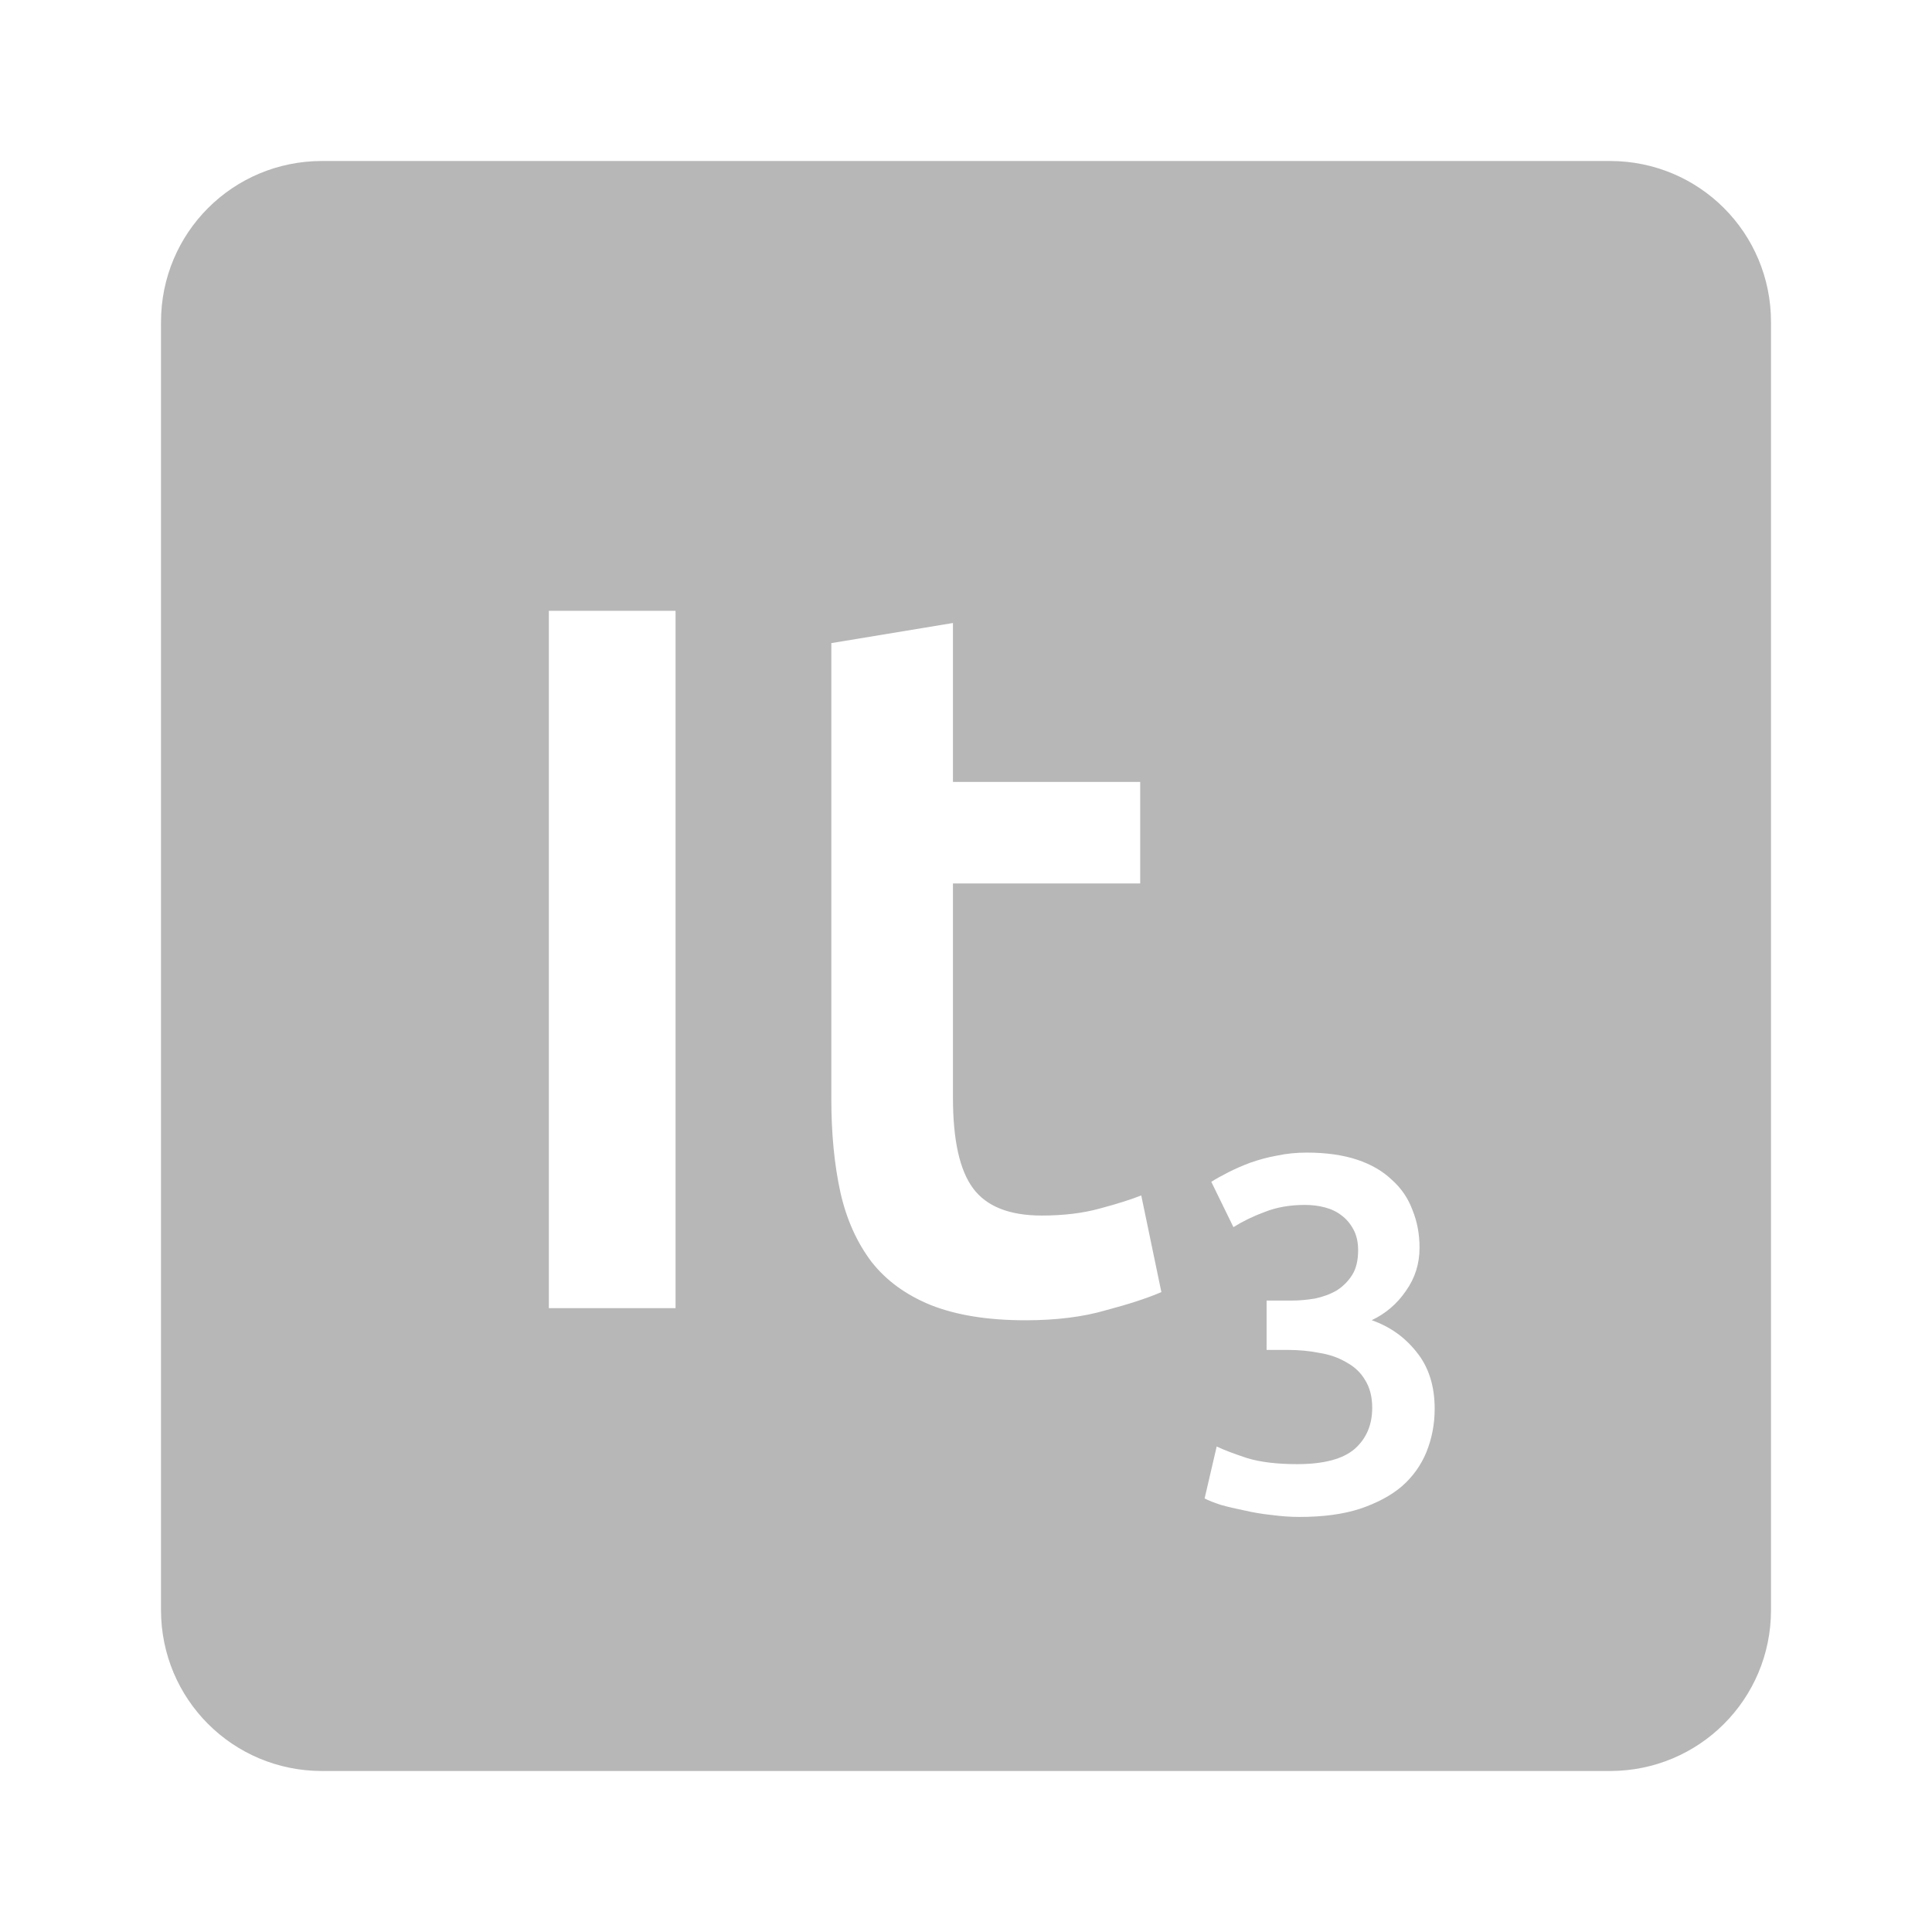 <svg viewBox="0 0 24 24" xmlns="http://www.w3.org/2000/svg">
 <path d="m4 2c-1.108 0-2 .892-2 2v16c0 1.108.892 2 2 2h16c1.108 0 2-.892 2-2v-16c0-1.108-.892-2-2-2zm2.818 5.588h1.574v8.662h-1.574zm5.02.15v1.975h2.326v1.262h-2.326v2.662c0 .525.083.9.25 1.125.167.225.452.338.852.338.275 0 .516-.03.725-.088.217-.058.387-.112.512-.162l.25 1.201c-.175.075-.404.15-.688.225-.283.083-.617.125-1 .125-.467 0-.857-.063-1.174-.188-.308-.125-.555-.304-.738-.537-.183-.242-.312-.53-.387-.863-.075-.342-.113-.729-.113-1.162v-5.662l1.512-.25zm4.395 6.58c.242 0 .45.03.625.088.175.058.319.142.432.25.117.104.202.229.256.375.058.142.088.298.088.469 0 .2-.057.379-.17.537-.108.158-.249.28-.424.363.225.079.409.209.555.393.15.183.227.42.227.707 0 .192-.035.37-.102.537-.067.163-.167.305-.305.426-.137.117-.313.21-.525.281-.208.067-.458.1-.75.1-.113 0-.229-.009-.35-.025-.117-.012-.23-.032-.338-.057-.104-.021-.2-.043-.287-.068-.088-.029-.155-.055-.201-.08l.15-.645c.088.042.214.09.381.145.167.05.373.074.619.074.329 0 .567-.063.713-.188.146-.129.219-.299.219-.512 0-.137-.03-.252-.088-.344-.054-.092-.13-.165-.23-.219-.096-.058-.209-.098-.338-.119-.125-.025-.259-.037-.4-.037h-.256v-.613h.313c.096 0 .191-.009.287-.025.1-.021.19-.054.27-.1.079-.05.143-.114.193-.193.05-.079.074-.182.074-.307 0-.1-.019-.185-.057-.256-.038-.071-.086-.13-.148-.176-.058-.046-.128-.079-.207-.1-.079-.021-.163-.031-.25-.031-.188 0-.354.03-.5.088-.146.054-.274.117-.387.188l-.275-.563c.058-.037.13-.077.213-.119.083-.042.173-.082.273-.119.104-.037.215-.067.332-.088.117-.025.24-.037.369-.037z" fill="#b7b7b7"/>
</svg>
